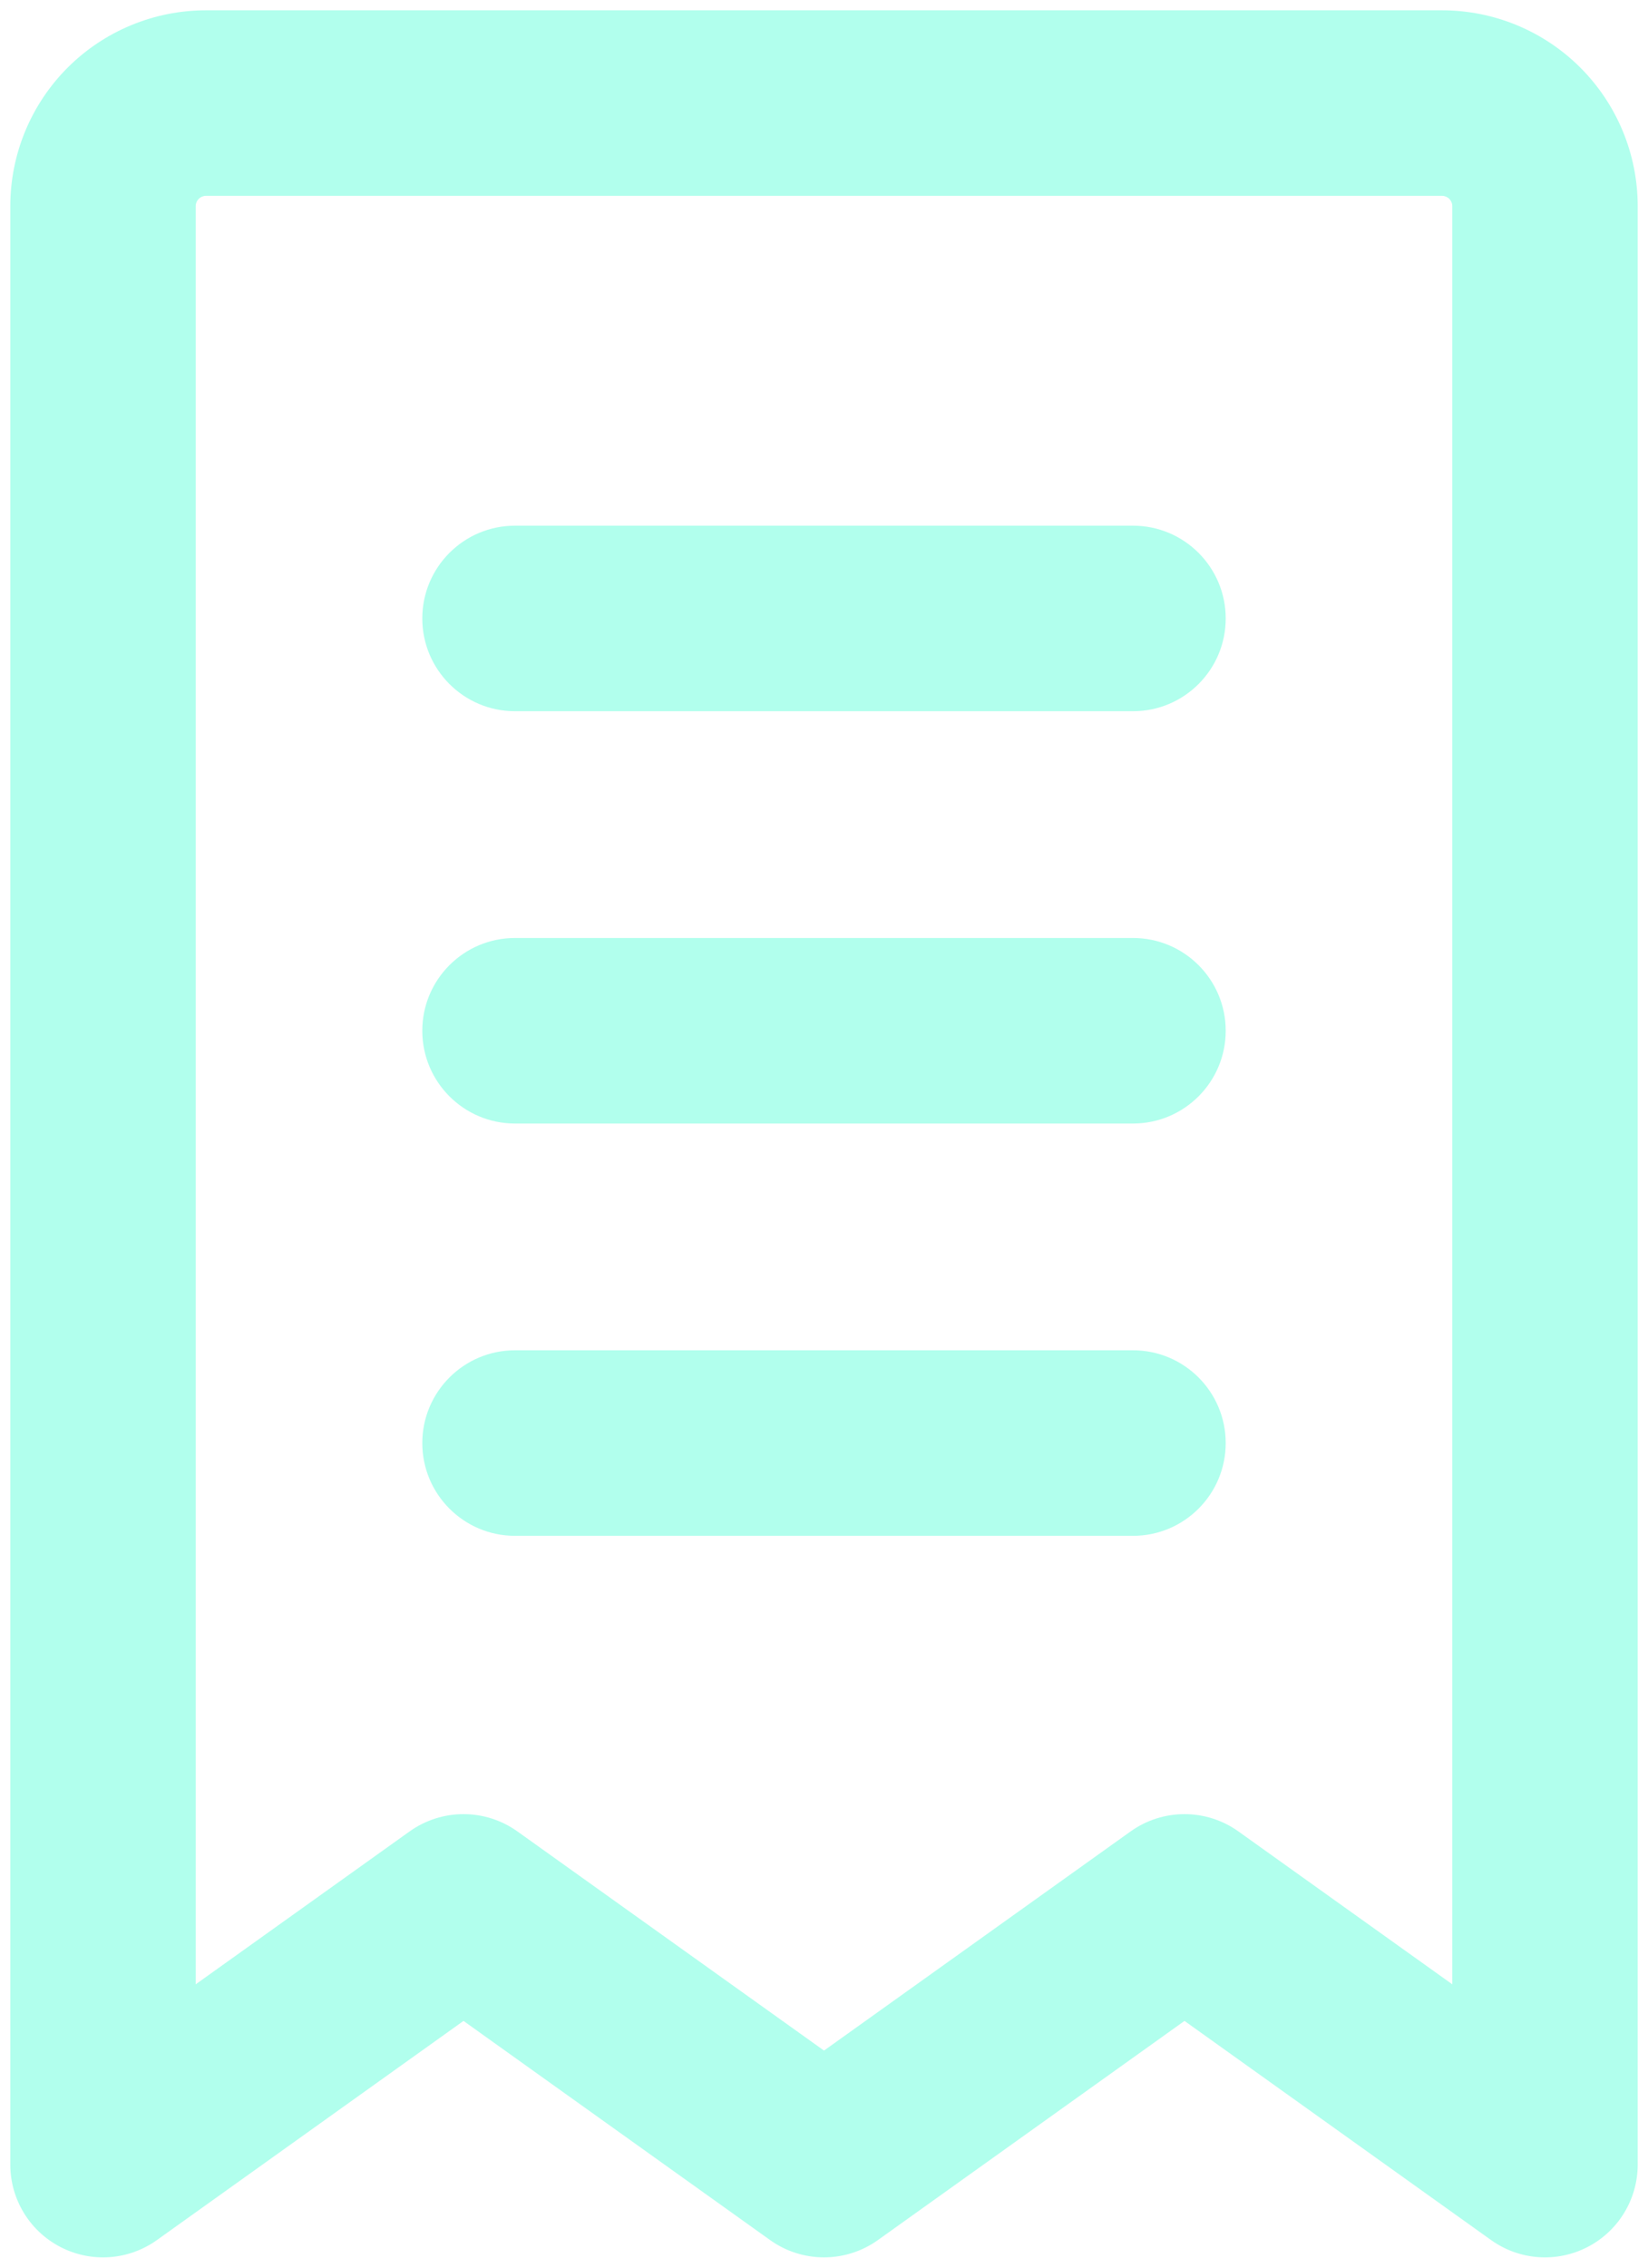 <svg width="80" height="110" viewBox="0 0 80 110" fill="none" xmlns="http://www.w3.org/2000/svg">
<path opacity="0.5" d="M10 5V0.5V5ZM70 5V0.5V5ZM75 105L72.384 108.662C73.756 109.642 75.56 109.773 77.059 109.001C78.558 108.23 79.5 106.686 79.5 105H75ZM57.5 92.5L60.116 88.838C58.551 87.721 56.449 87.721 54.884 88.838L57.5 92.5ZM40 105L37.384 108.662C38.949 109.779 41.051 109.779 42.616 108.662L40 105ZM22.5 92.5L25.116 88.838C23.551 87.721 21.449 87.721 19.884 88.838L22.5 92.5ZM5 105H0.5C0.5 106.686 1.442 108.23 2.941 109.001C4.44 109.773 6.244 109.642 7.616 108.662L5 105ZM25 45.5C22.515 45.5 20.5 47.515 20.5 50C20.5 52.485 22.515 54.5 25 54.5V45.5ZM55 54.5C57.485 54.5 59.5 52.485 59.5 50C59.5 47.515 57.485 45.5 55 45.5V54.5ZM25 65.5C22.515 65.5 20.5 67.515 20.5 70C20.5 72.485 22.515 74.5 25 74.5V65.5ZM55 74.5C57.485 74.5 59.5 72.485 59.5 70C59.5 67.515 57.485 65.5 55 65.5V74.5ZM25 25.5C22.515 25.5 20.5 27.515 20.5 30C20.5 32.485 22.515 34.5 25 34.5V25.5ZM55 34.5C57.485 34.5 59.5 32.485 59.5 30C59.5 27.515 57.485 25.5 55 25.5V34.5ZM9.5 10C9.5 9.867 9.553 9.74 9.646 9.646L3.282 3.282C1.501 5.064 0.5 7.48 0.5 10H9.5ZM9.646 9.646C9.74 9.553 9.867 9.5 10 9.5V0.5C7.48 0.5 5.064 1.501 3.282 3.282L9.646 9.646ZM10 9.5H70V0.5H10V9.5ZM70 9.5C70.133 9.5 70.26 9.553 70.354 9.646L76.718 3.282C74.936 1.501 72.52 0.5 70 0.5V9.5ZM70.354 9.646C70.447 9.74 70.5 9.867 70.5 10H79.5C79.5 7.48 78.499 5.064 76.718 3.282L70.354 9.646ZM70.5 10V105H79.5V10H70.5ZM77.616 101.338L60.116 88.838L54.884 96.162L72.384 108.662L77.616 101.338ZM54.884 88.838L37.384 101.338L42.616 108.662L60.116 96.162L54.884 88.838ZM42.616 101.338L25.116 88.838L19.884 96.162L37.384 108.662L42.616 101.338ZM19.884 88.838L2.384 101.338L7.616 108.662L25.116 96.162L19.884 88.838ZM9.5 105V10H0.5V105H9.5ZM25 54.5H55V45.5H25V54.5ZM25 74.5H55V65.5H25V74.5ZM25 34.5H55V25.5H25V34.5Z" fill="#65FFDC"/>
</svg>
